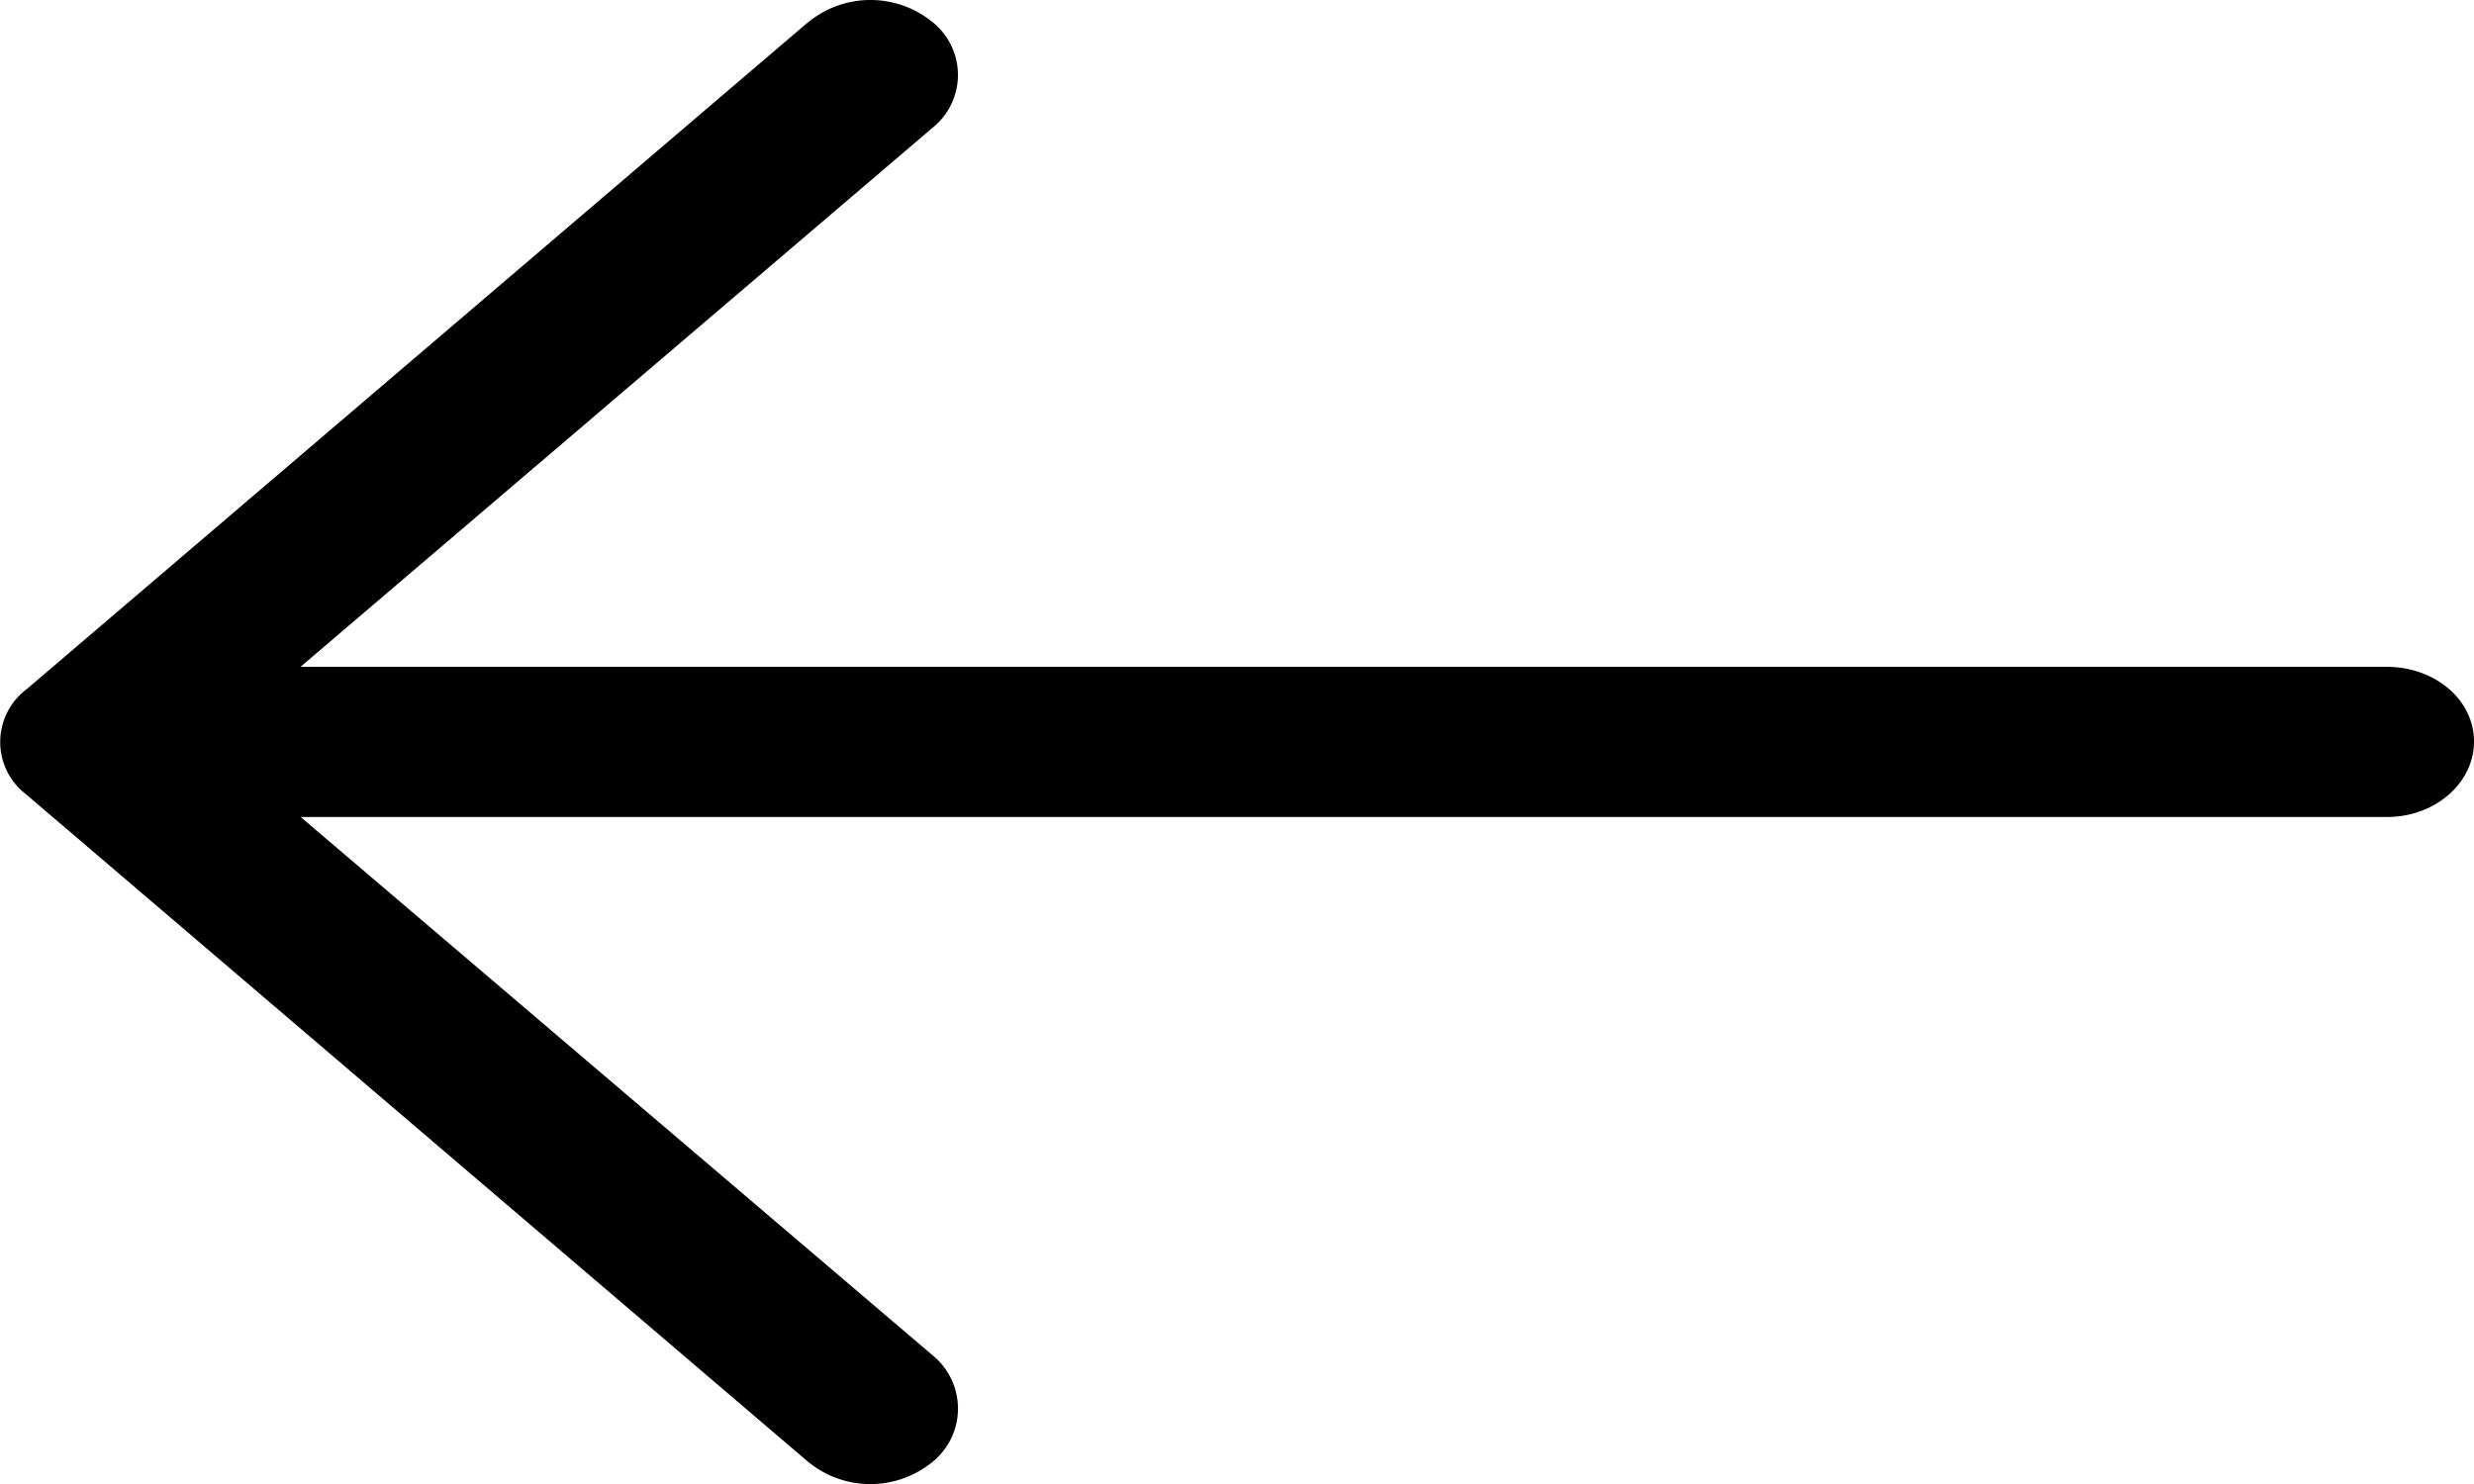 <svg width="15" height="9" xmlns="http://www.w3.org/2000/svg"><path d="M4.9.135a.595.595 0 01.755 0 .41.41 0 010 .639l-3.833 3.27h12.649c.295.001.529.201.529.453 0 .251-.234.458-.53.458H1.823L5.655 8.22a.416.416 0 010 .645.595.595 0 01-.756 0L.16 4.819a.4.4 0 010-.638L4.899.135z"/></svg>